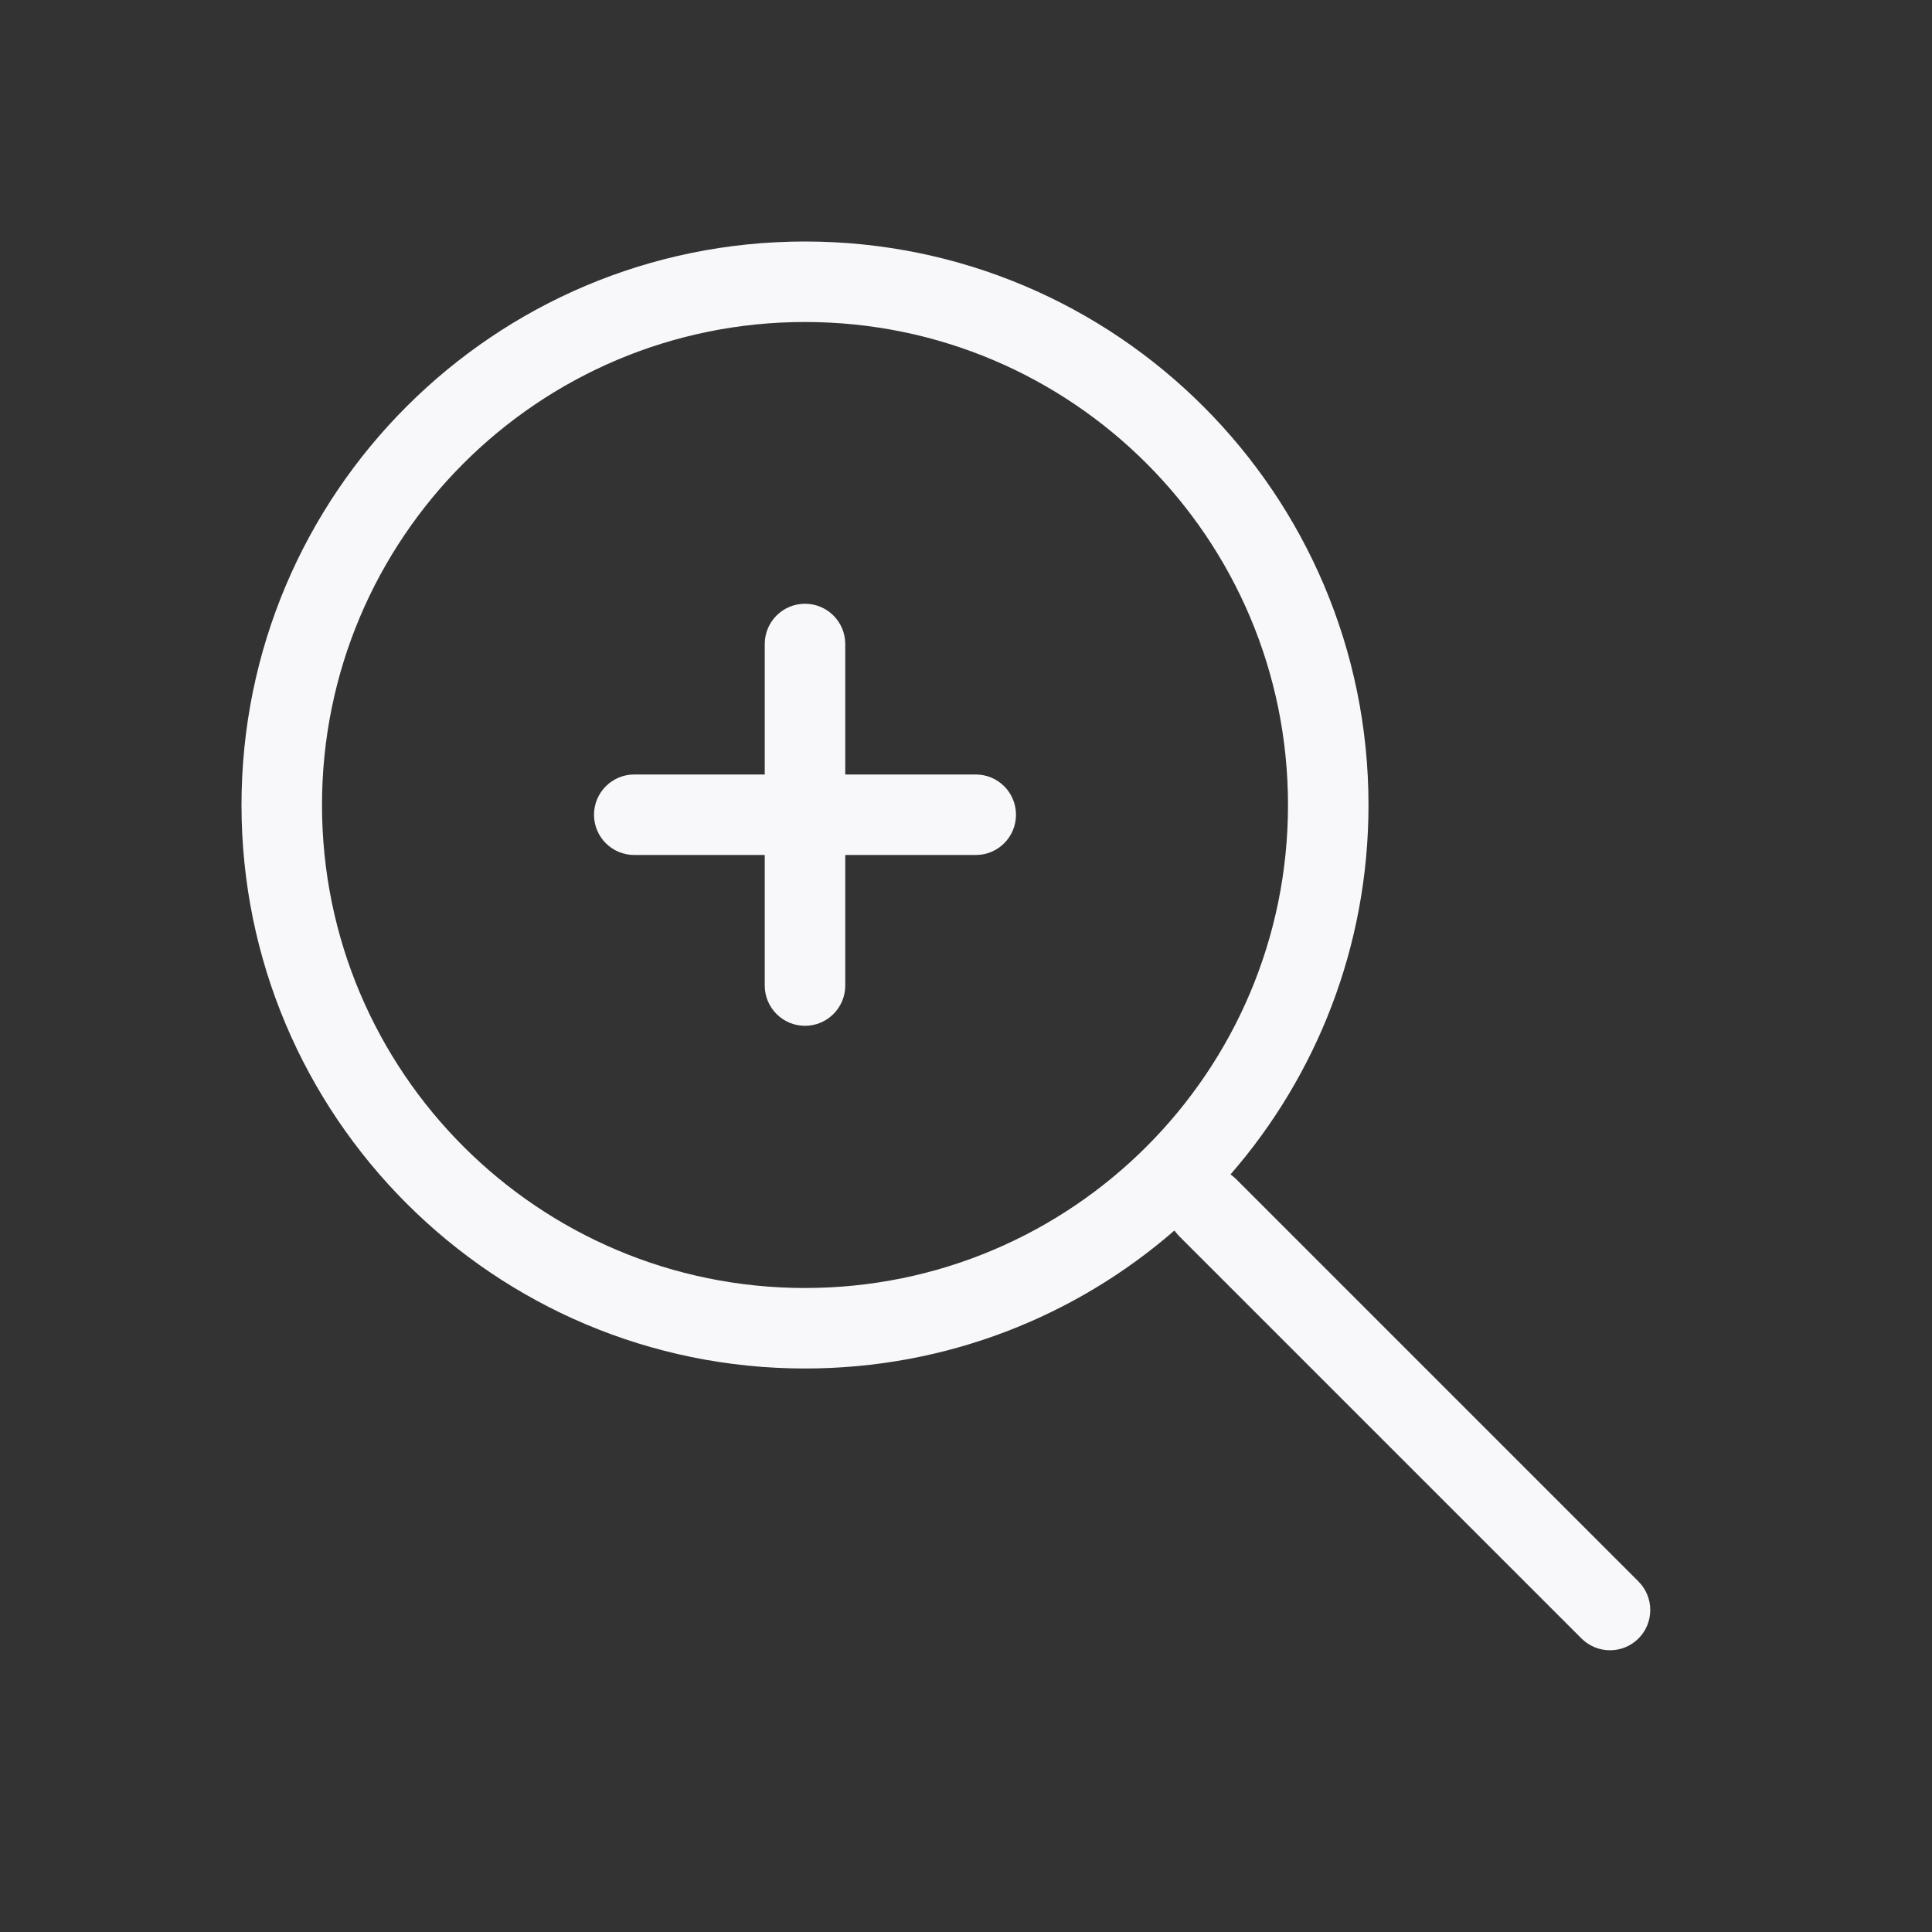 <svg width="24" height="24" viewBox="0 0 24 24" fill="none" xmlns="http://www.w3.org/2000/svg">
<rect x="0" y="0" width="24" height="24" fill="#333333" stroke="none"/>
<path d="M10.5 8C10.5 7.724 10.276 7.5 10 7.5C9.724 7.5 9.5 7.724 9.5 8V9.621H7.879C7.603 9.621 7.379 9.845 7.379 10.121C7.379 10.398 7.603 10.621 7.879 10.621H9.5V12.243C9.5 12.519 9.724 12.743 10 12.743C10.276 12.743 10.5 12.519 10.5 12.243V10.621H12.121C12.398 10.621 12.621 10.398 12.621 10.121C12.621 9.845 12.398 9.621 12.121 9.621H10.5V8Z" fill="#F8F8FA"/>
<path fill-rule="evenodd" clip-rule="evenodd" d="M10 3C6.134 3 3 6.134 3 10C3 13.866 6.134 17 10 17C11.756 17 13.361 16.354 14.589 15.286C14.606 15.309 14.625 15.332 14.646 15.354L19.646 20.354C19.842 20.549 20.158 20.549 20.354 20.354C20.549 20.158 20.549 19.842 20.354 19.646L15.354 14.646C15.332 14.625 15.309 14.606 15.286 14.589C16.354 13.361 17 11.756 17 10C17 6.134 13.866 3 10 3ZM4 10C4 6.686 6.686 4 10 4C13.314 4 16 6.686 16 10C16 13.314 13.314 16 10 16C6.686 16 4 13.314 4 10Z" fill="#F8F8FA"/>
</svg>
